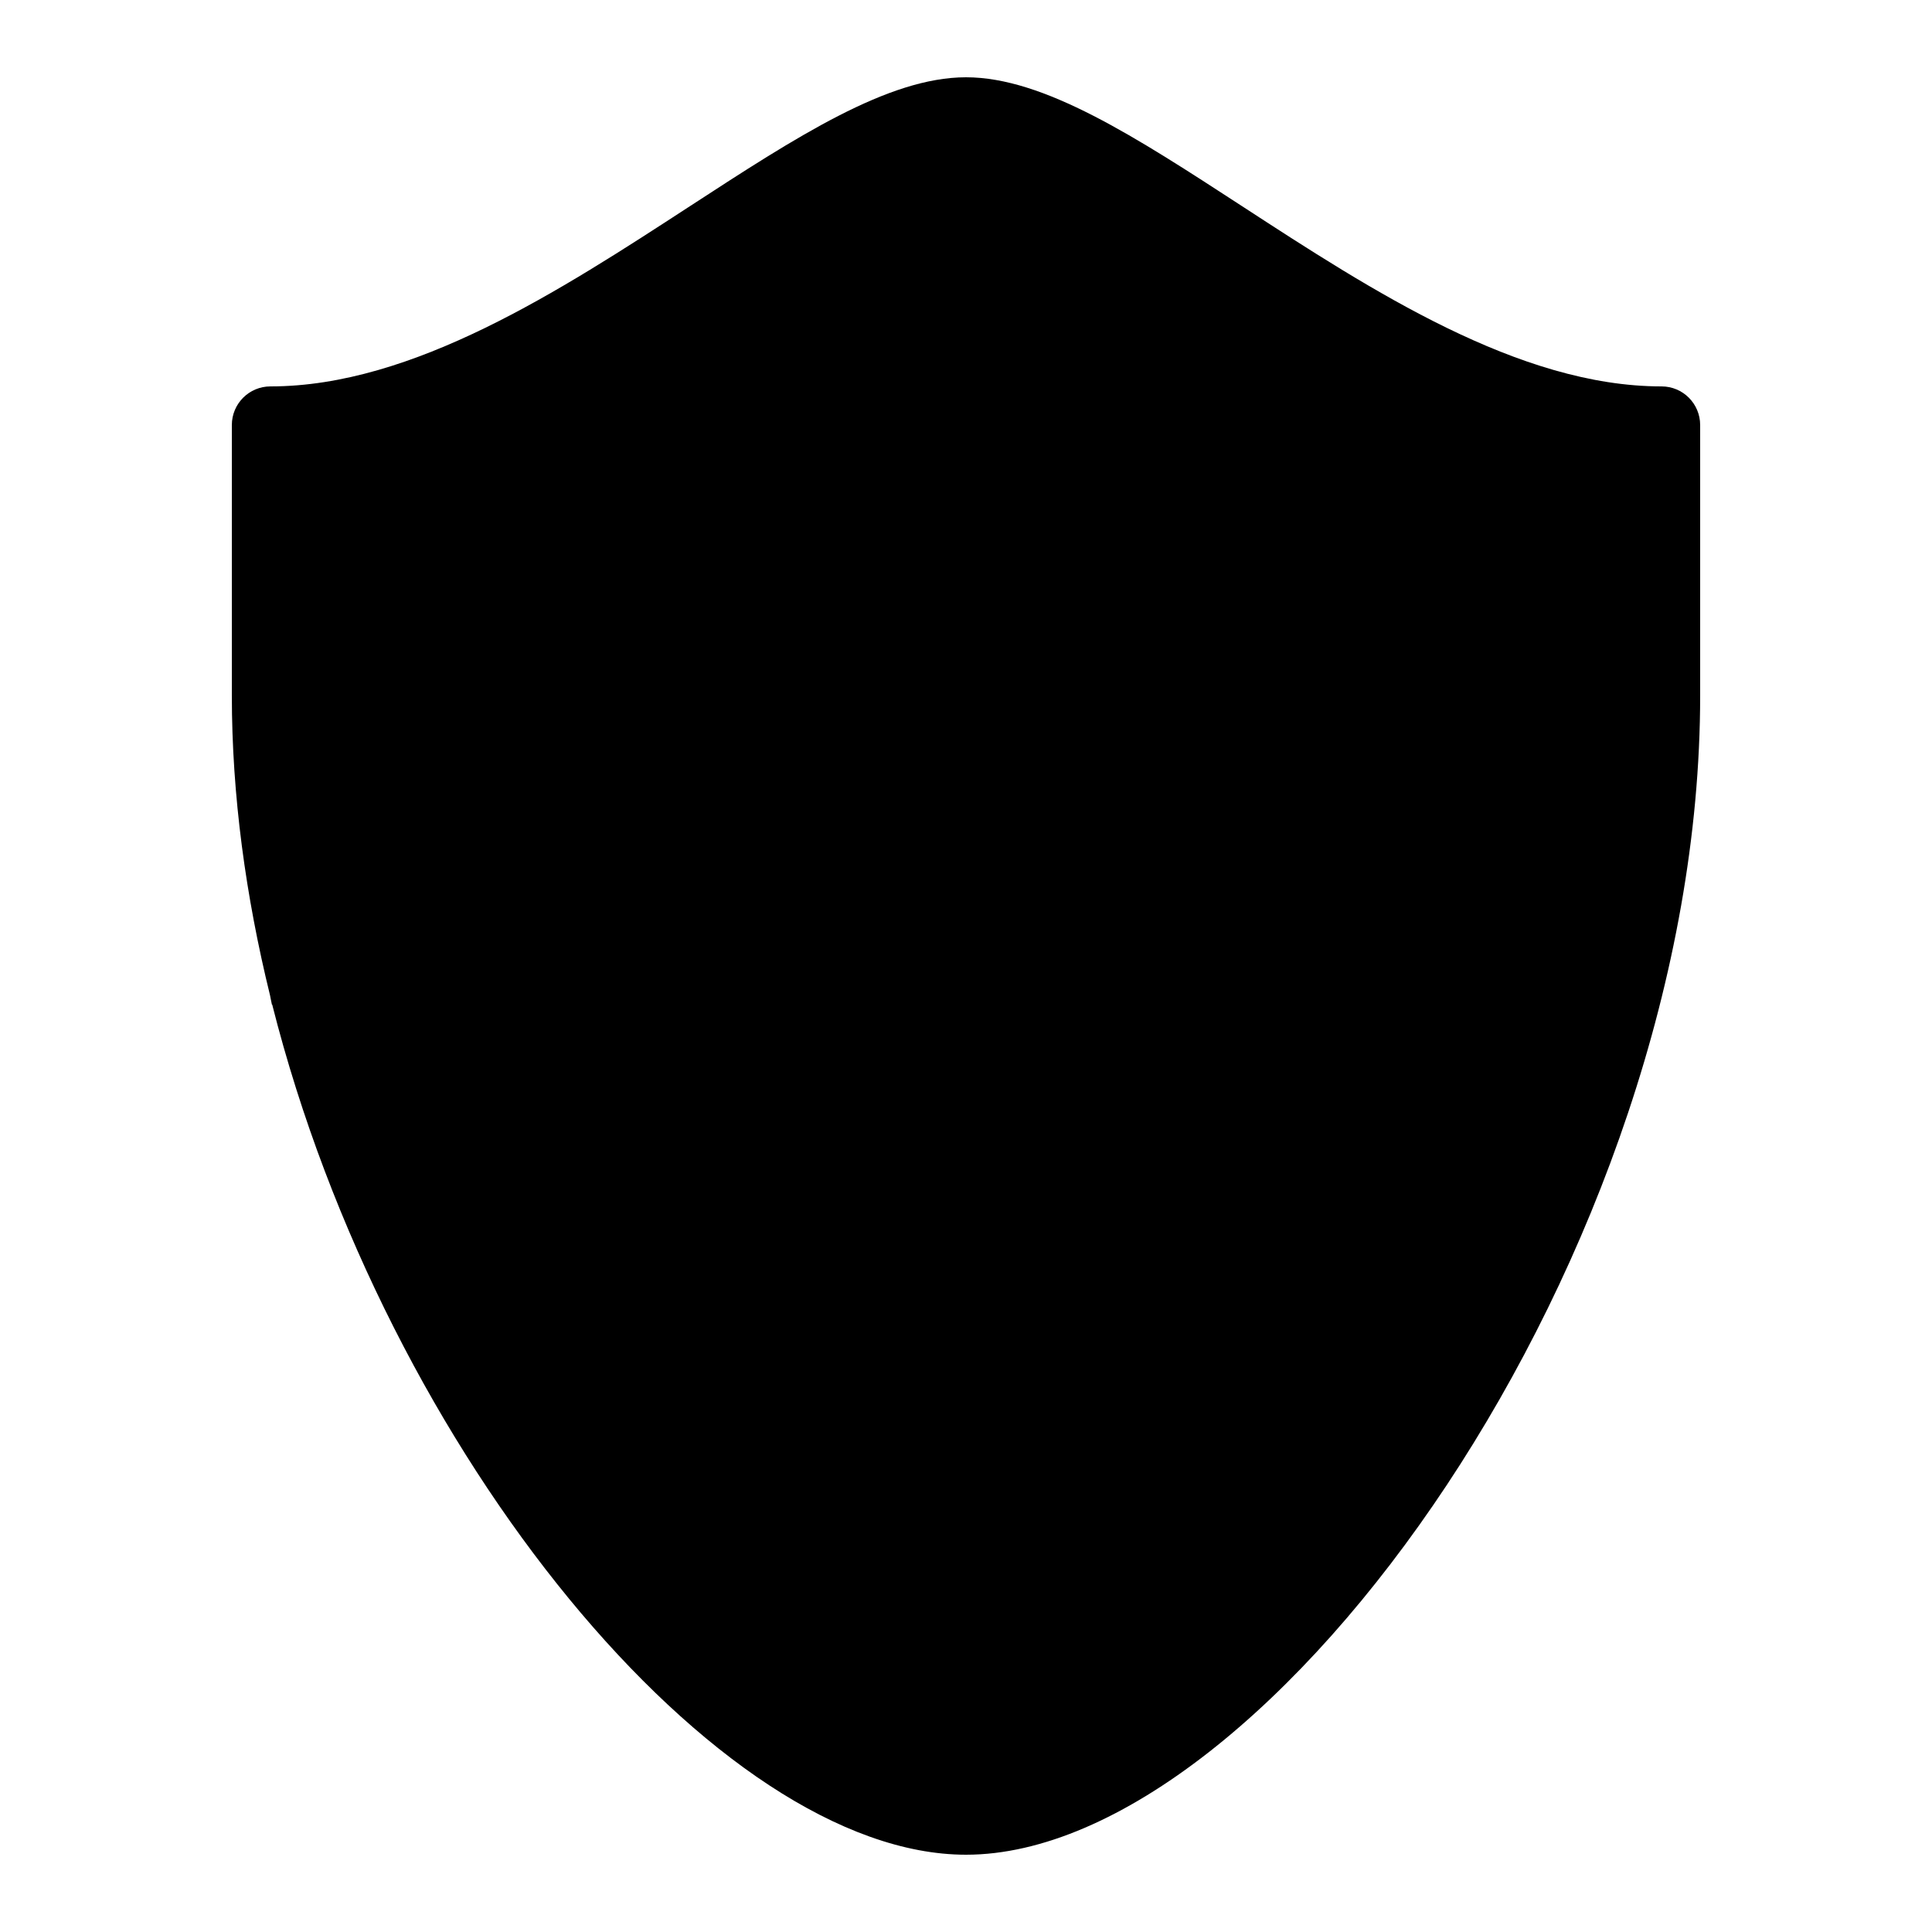 <?xml version="1.0" encoding="utf-8"?>
<svg width="50px" height="50px" viewBox="0 0 50 50" version="1.1" xmlns:xlink="http://www.w3.org/1999/xlink" xmlns="http://www.w3.org/2000/svg">
  <desc>Created with Lunacy</desc>
  <defs>
    <path d="M0 0L50 0L50 50L0 50L0 0Z" id="path_1" />
    <clipPath id="mask_1">
      <use xlink:href="#path_1" />
    </clipPath>
  </defs>
  <g id="Group">
    <path d="M17.5 0L22.5 1.5L30.5 6.5L36 8.5L35 23L18 44L11.5 41.5L2.5 27.5L0 18L17.5 0Z" transform="translate(7 3)" id="Rectangle" fill="#000000" stroke="none" />
    <g id="shield">
      <path d="M0 0L50 0L50 50L0 50L0 0Z" id="Background" fill="none" stroke="none" />
      <g clip-path="url(#mask_1)">
        <path d="M26.14 3.333C29.501 5.521 33.311 8 37 8C37.553 8 38 8.447 38 9L38 16C38 30.484 26.849 46 19 46C12.596 46 3.996 35.67 1.045 24L1.037 24C1.016 23.915 1.007 23.839 0.988 23.757C0.36 21.201 0 18.584 0 16L0 9C0 8.447 0.447 8 1 8C4.689 8 8.499 5.521 11.86 3.333C14.608 1.545 16.981 0 19 0C21.019 0 23.392 1.545 26.14 3.333ZM34.926 24C35.607 21.408 36.003 18.711 36.003 16L36.003 9.953C32.086 9.588 28.365 7.166 25.052 5.01C22.674 3.462 20.428 2 19.003 2L19.003 24L3.08 24C5.957 34.952 13.955 44 19.003 44L19.003 24L34.926 24Z" transform="translate(6 2)" id="Shape" fill="#000000" fill-rule="evenodd" stroke="none" />
      </g>
    </g>
  </g>
</svg>